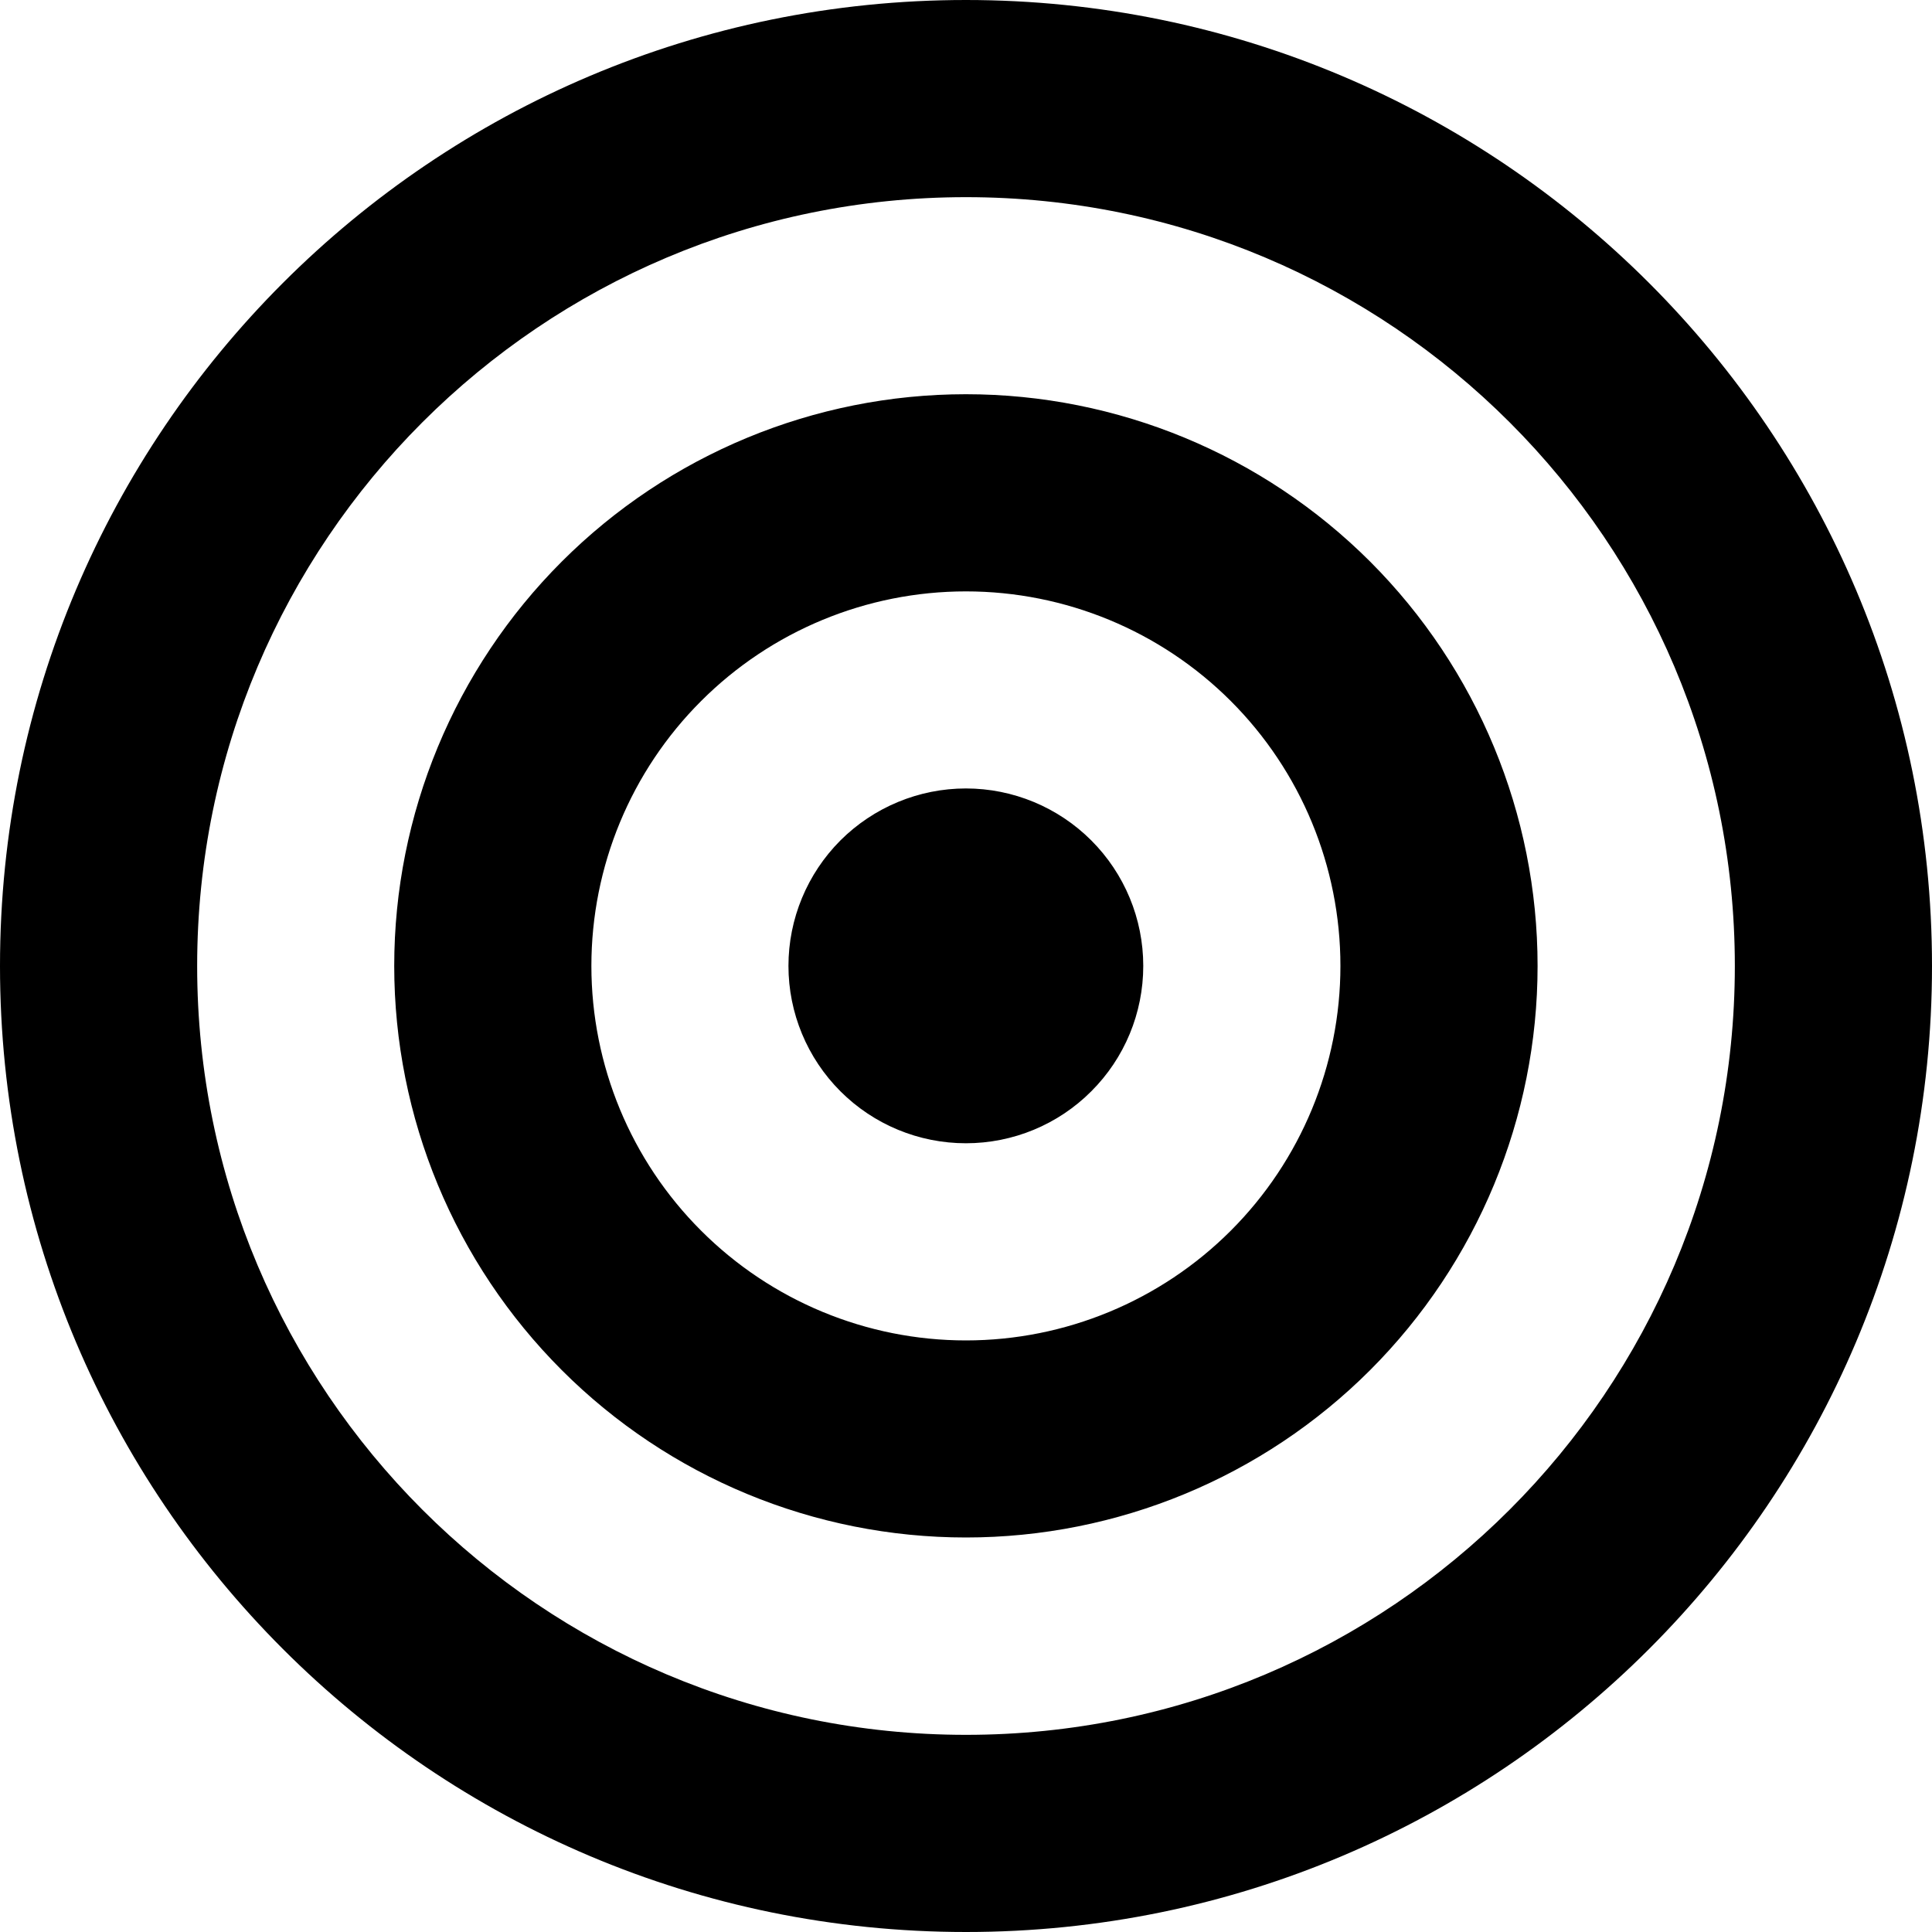 <svg viewBox="0 0 20 20" xmlns="http://www.w3.org/2000/svg" id="icon">
  <path fill-rule="evenodd" d="M0 10C0 4.477 4.477 0 10 0H9.999C15.522 0 20 4.477 20 10C20 15.522 15.522 20 10 20C4.477 20 0 15.522 0 10ZM10 2.041C5.604 2.041 2.041 5.604 2.041 10C2.041 14.396 5.604 17.959 10 17.959C14.396 17.959 17.959 14.396 17.959 10C17.959 5.604 14.396 2.041 10 2.041ZM9.999 4.081C8.43 4.081 6.924 4.705 5.815 5.814C4.705 6.924 4.081 8.429 4.081 9.999C4.081 11.568 4.705 13.073 5.815 14.183C6.924 15.293 8.43 15.916 9.999 15.916C11.569 15.916 13.074 15.293 14.184 14.183C15.293 13.073 15.917 11.568 15.917 9.999C15.917 8.429 15.293 6.924 14.184 5.814C13.074 4.705 11.569 4.081 9.999 4.081ZM6.122 9.999C6.122 8.97 6.53 7.984 7.258 7.257C7.985 6.53 8.971 6.122 9.999 6.122C11.027 6.122 12.014 6.53 12.741 7.257C13.468 7.984 13.876 8.97 13.876 9.999C13.876 11.027 13.468 12.013 12.741 12.74C12.014 13.467 11.027 13.876 9.999 13.876C8.971 13.876 7.985 13.467 7.258 12.74C6.53 12.013 6.122 11.027 6.122 9.999ZM9.999 8.162C9.512 8.162 9.045 8.356 8.7 8.7C8.356 9.045 8.162 9.512 8.162 9.999C8.162 10.486 8.356 10.953 8.7 11.297C9.045 11.642 9.512 11.835 9.999 11.835C10.486 11.835 10.953 11.642 11.297 11.297C11.642 10.953 11.835 10.486 11.835 9.999C11.835 9.512 11.642 9.045 11.297 8.7C10.953 8.356 10.486 8.162 9.999 8.162Z"/>
</svg>

